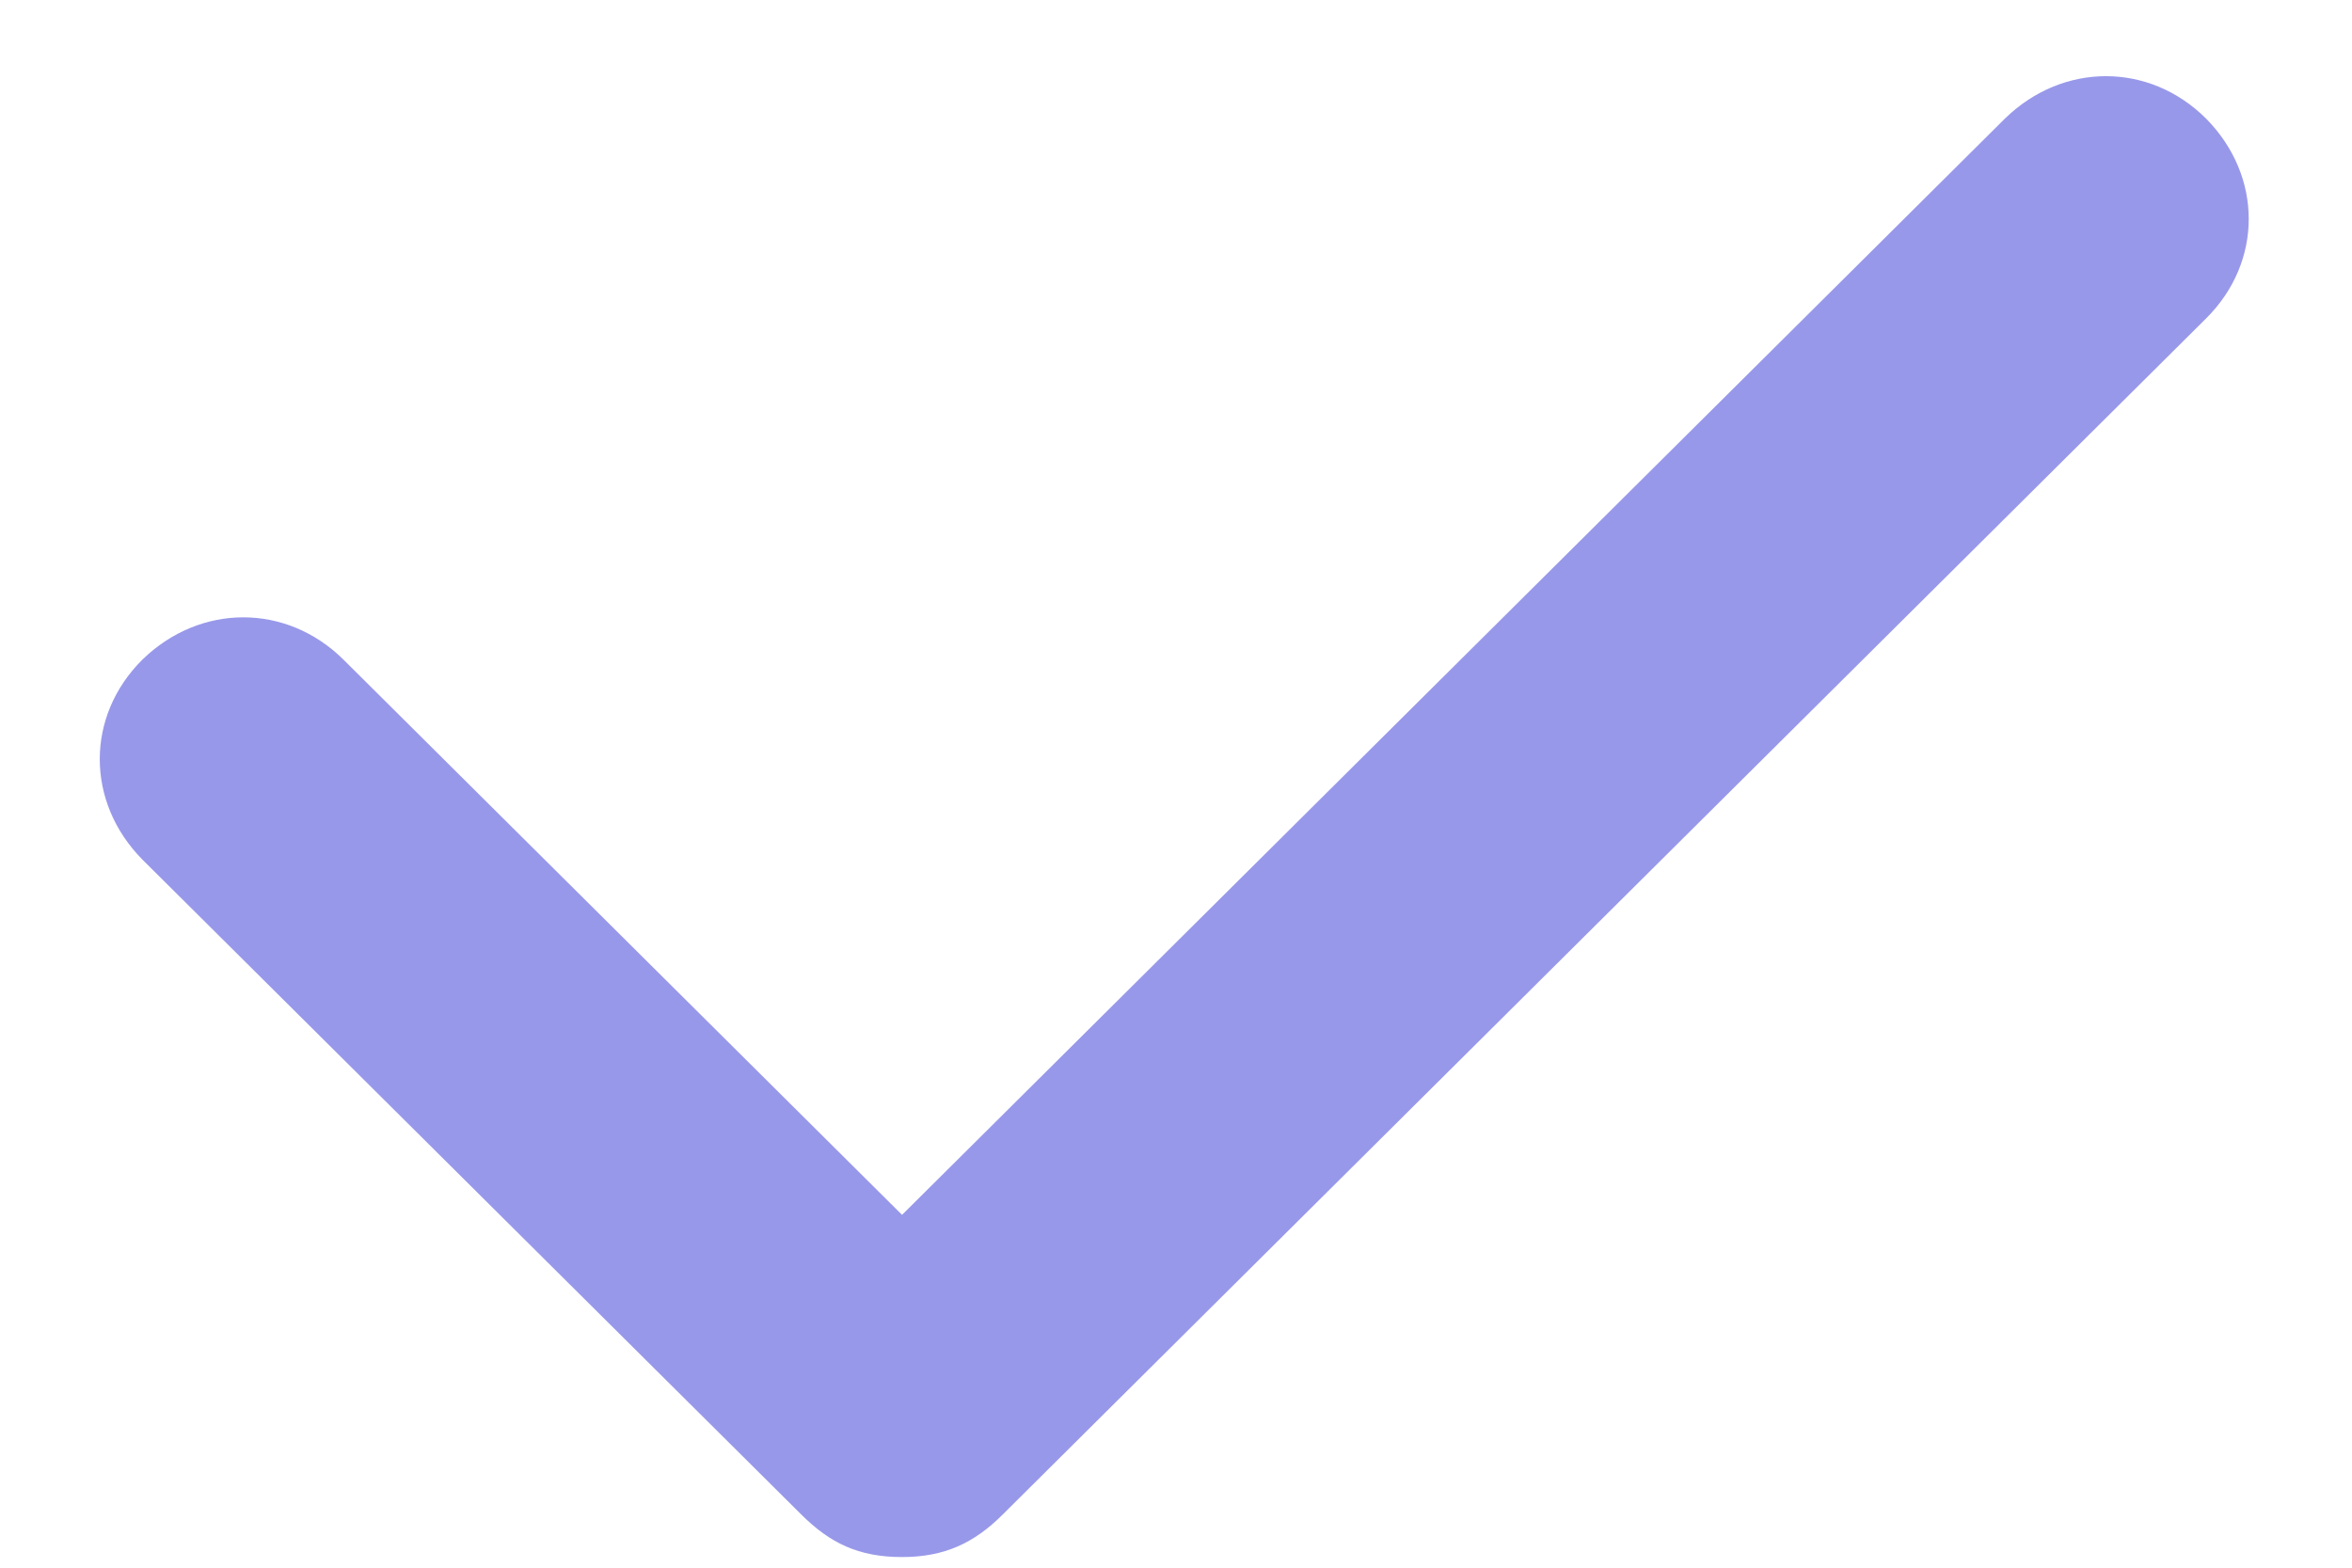 <svg 
 xmlns="http://www.w3.org/2000/svg"
 xmlns:xlink="http://www.w3.org/1999/xlink"
 width="21px" height="14px">
<path fill-rule="evenodd"  fill="rgb(152, 152, 234)"
 d="M19.697,1.059 C19.190,0.554 18.419,0.554 17.901,1.059 L8.054,10.849 L3.067,5.891 C2.559,5.387 1.788,5.387 1.271,5.891 C0.764,6.395 0.764,7.162 1.271,7.676 L7.156,13.527 C7.410,13.779 7.664,13.905 8.054,13.905 C8.434,13.905 8.698,13.779 8.951,13.527 L19.697,2.844 C20.205,2.340 20.205,1.573 19.697,1.059 Z"/>
</svg>